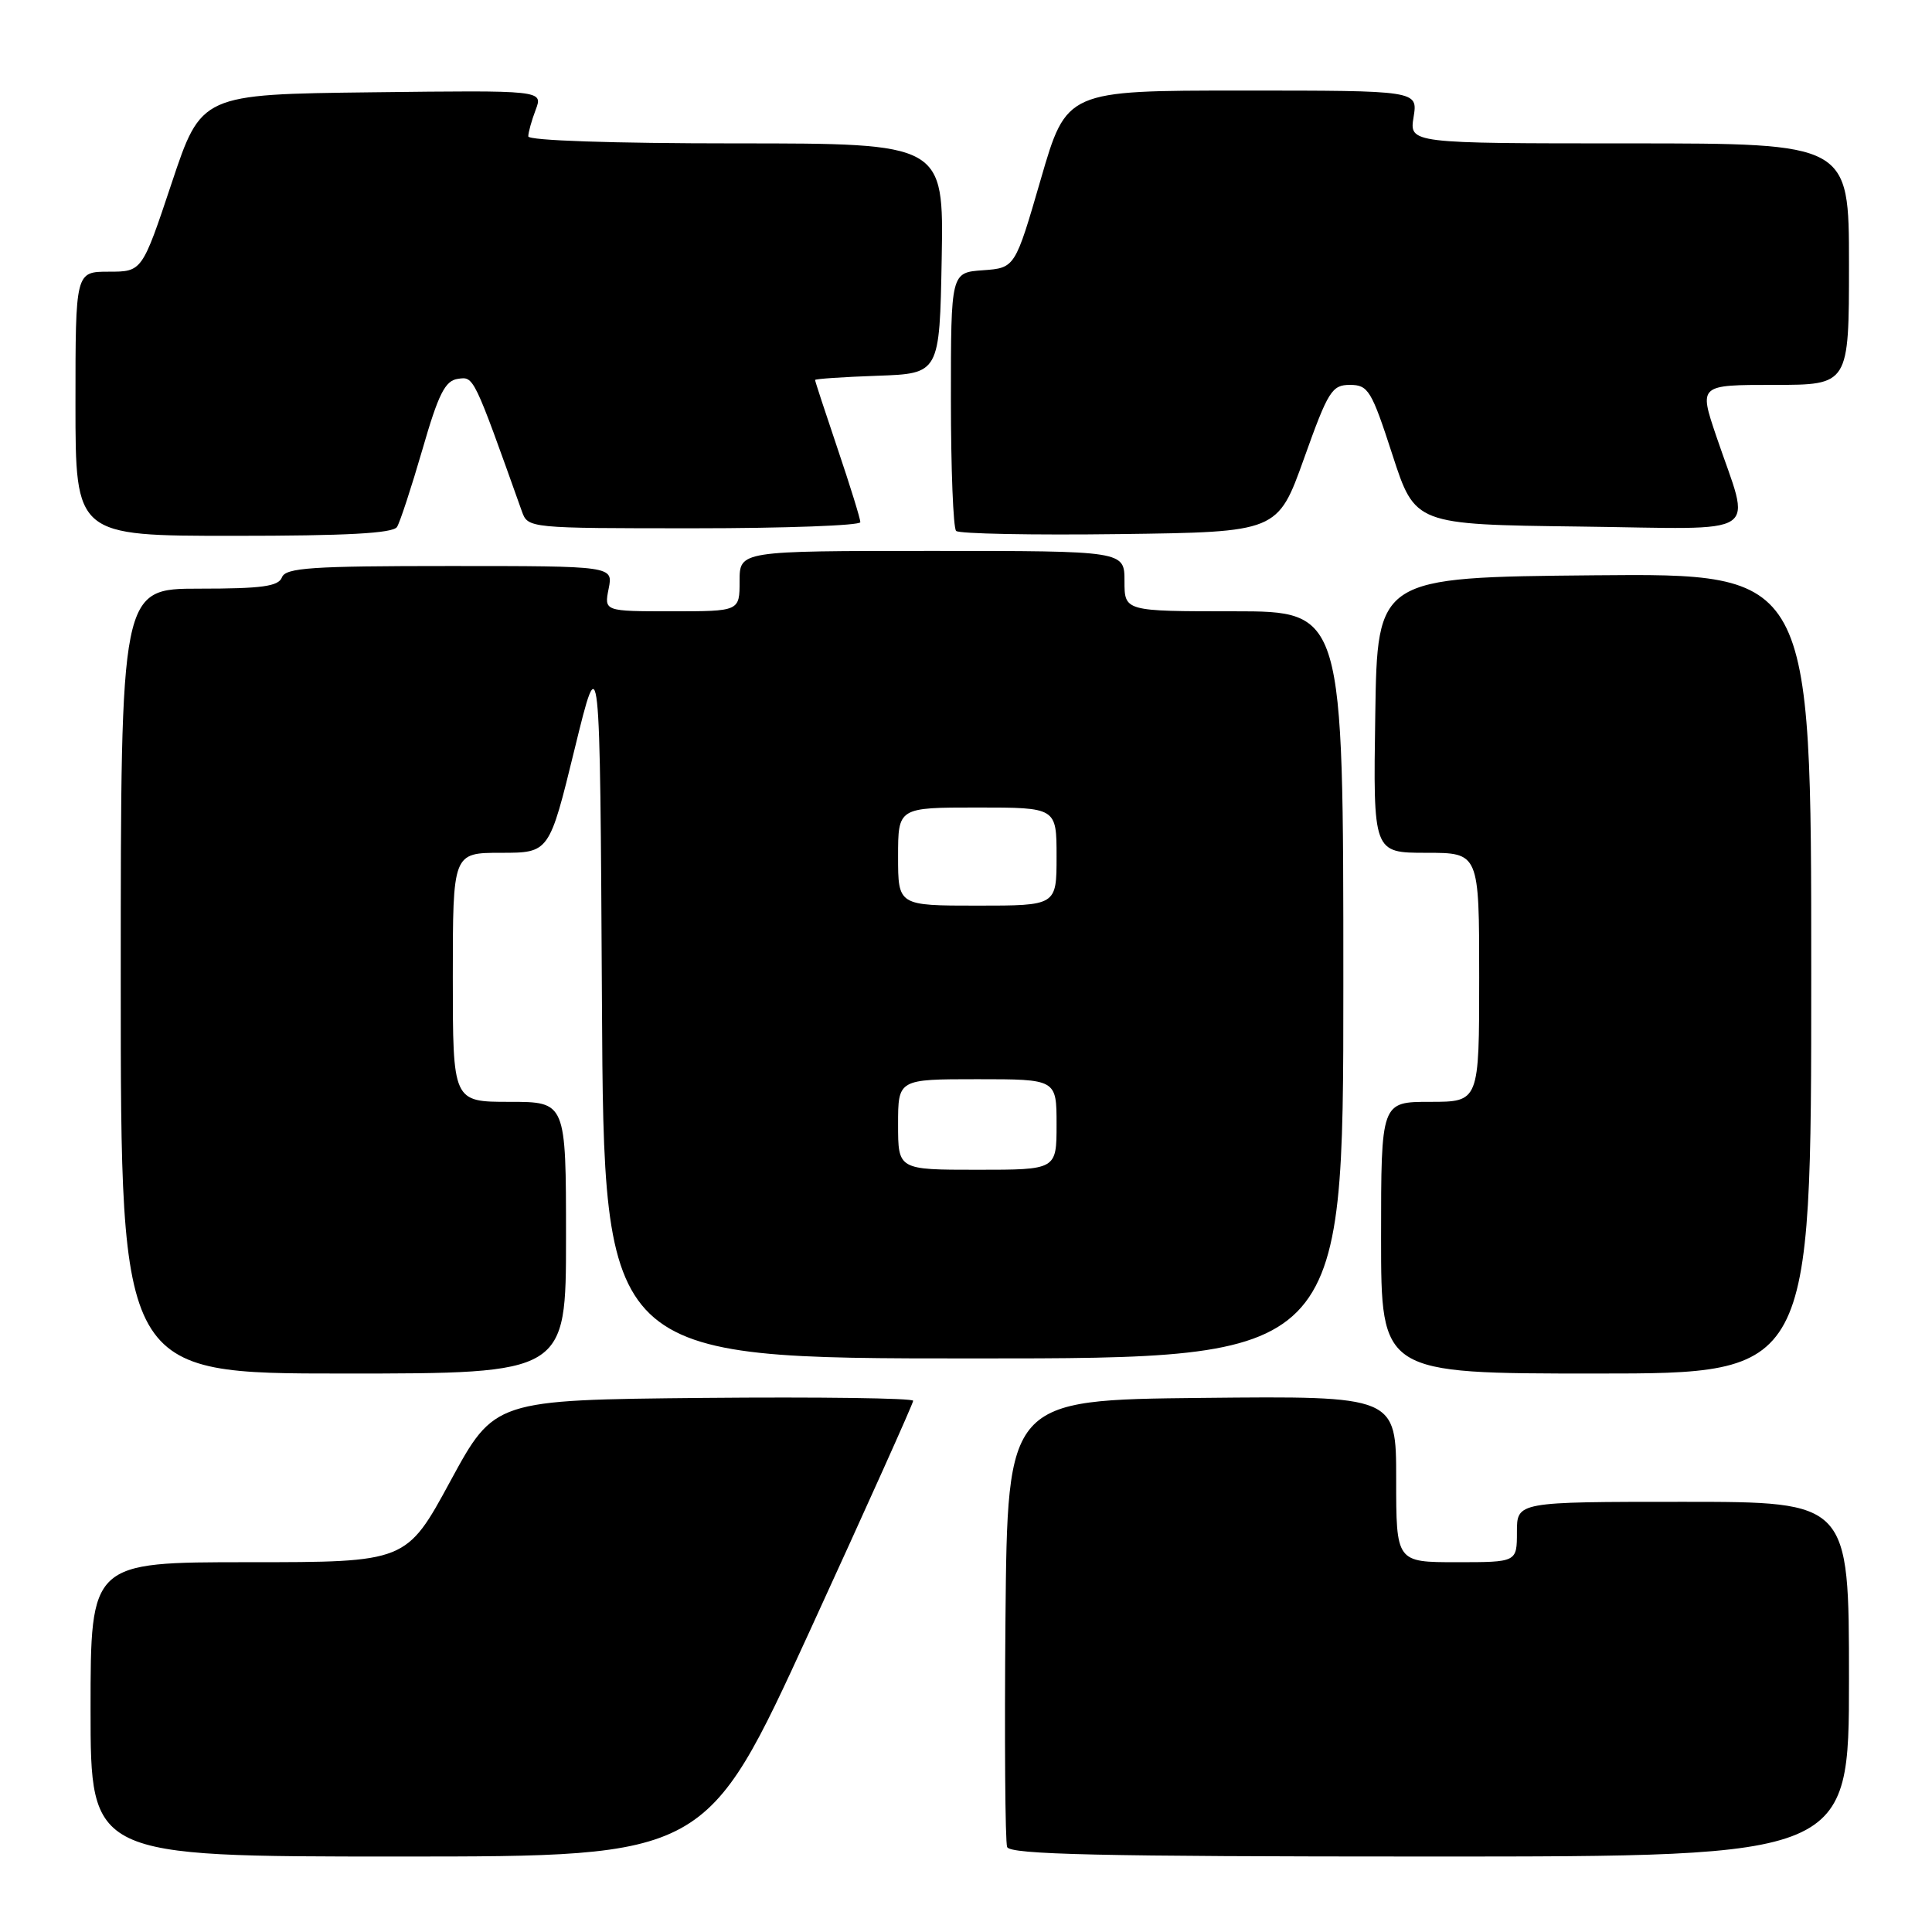 <?xml version="1.0" encoding="UTF-8" standalone="no"?>
<!DOCTYPE svg PUBLIC "-//W3C//DTD SVG 1.1//EN" "http://www.w3.org/Graphics/SVG/1.1/DTD/svg11.dtd" >
<svg xmlns="http://www.w3.org/2000/svg" xmlns:xlink="http://www.w3.org/1999/xlink" version="1.1" viewBox="0 0 256 256">
 <g >
 <path fill="currentColor"
d=" M 107.29 216.13 C 114.83 199.69 121.00 185.96 121.00 185.61 C 121.00 185.26 108.52 185.09 93.26 185.23 C 65.52 185.50 65.52 185.50 59.68 196.25 C 53.85 207.00 53.85 207.00 32.92 207.00 C 12.00 207.00 12.00 207.00 12.00 226.50 C 12.00 246.00 12.00 246.00 52.79 246.00 C 93.59 246.00 93.59 246.00 107.29 216.13 Z  M 245.00 222.50 C 245.00 199.00 245.00 199.00 223.00 199.00 C 201.00 199.00 201.00 199.00 201.00 203.00 C 201.00 207.00 201.00 207.00 193.00 207.00 C 185.00 207.00 185.00 207.00 185.00 195.98 C 185.00 184.97 185.00 184.97 159.25 185.23 C 133.50 185.50 133.50 185.50 133.23 214.49 C 133.09 230.43 133.19 244.04 133.45 244.74 C 133.83 245.73 145.68 246.00 189.47 246.00 C 245.00 246.00 245.00 246.00 245.00 222.50 Z  M 75.00 164.00 C 75.00 146.00 75.00 146.00 67.50 146.00 C 60.00 146.00 60.00 146.00 60.00 129.50 C 60.00 113.00 60.00 113.00 66.39 113.00 C 72.78 113.00 72.78 113.00 76.14 99.25 C 79.50 85.50 79.50 85.50 79.76 132.75 C 80.02 180.00 80.02 180.00 129.01 180.00 C 178.00 180.00 178.00 180.00 178.00 130.50 C 178.00 81.00 178.00 81.00 163.50 81.00 C 149.00 81.00 149.00 81.00 149.00 77.00 C 149.00 73.00 149.00 73.00 123.50 73.00 C 98.00 73.00 98.00 73.00 98.00 77.00 C 98.00 81.00 98.00 81.00 89.03 81.00 C 80.05 81.00 80.05 81.00 80.65 78.00 C 81.25 75.00 81.25 75.00 59.59 75.00 C 41.27 75.00 37.85 75.23 37.36 76.50 C 36.90 77.70 34.71 78.00 26.39 78.00 C 16.00 78.00 16.00 78.00 16.00 130.00 C 16.00 182.00 16.00 182.00 45.50 182.00 C 75.00 182.00 75.00 182.00 75.00 164.00 Z  M 240.00 128.98 C 240.00 75.97 240.00 75.97 211.25 76.23 C 182.50 76.50 182.50 76.50 182.23 94.75 C 181.95 113.00 181.95 113.00 188.98 113.00 C 196.00 113.00 196.00 113.00 196.00 129.50 C 196.00 146.00 196.00 146.00 189.50 146.00 C 183.00 146.00 183.00 146.00 183.00 164.00 C 183.00 182.00 183.00 182.00 211.50 182.00 C 240.00 182.00 240.00 182.00 240.00 128.98 Z  M 52.61 69.82 C 53.01 69.17 54.52 64.56 55.97 59.57 C 58.10 52.18 58.98 50.44 60.67 50.20 C 62.80 49.89 62.71 49.69 69.15 67.75 C 69.95 69.99 70.04 70.00 91.98 70.00 C 104.09 70.00 114.00 69.63 114.00 69.19 C 114.00 68.74 112.65 64.38 111.00 59.50 C 109.35 54.62 108.00 50.50 108.00 50.35 C 108.00 50.20 111.71 49.95 116.25 49.79 C 124.50 49.50 124.50 49.50 124.78 34.25 C 125.05 19.00 125.05 19.00 97.53 19.00 C 81.12 19.00 70.00 18.62 70.00 18.07 C 70.00 17.55 70.44 15.97 70.98 14.55 C 71.96 11.96 71.96 11.96 49.32 12.23 C 26.67 12.50 26.67 12.50 22.75 24.25 C 18.83 36.00 18.83 36.00 14.42 36.00 C 10.00 36.00 10.00 36.00 10.00 53.50 C 10.00 71.00 10.00 71.00 30.94 71.00 C 45.95 71.00 52.09 70.67 52.61 69.82 Z  M 172.79 60.75 C 175.99 51.79 176.48 51.00 178.89 51.00 C 181.30 51.01 181.73 51.72 184.50 60.25 C 187.50 69.50 187.50 69.50 209.27 69.77 C 234.12 70.08 232.04 71.46 227.40 57.75 C 225.12 51.00 225.12 51.00 235.06 51.00 C 245.00 51.00 245.00 51.00 245.00 35.00 C 245.00 19.00 245.00 19.00 215.87 19.00 C 186.74 19.00 186.74 19.00 187.31 15.50 C 187.87 12.00 187.87 12.00 164.60 12.00 C 141.32 12.00 141.32 12.00 137.91 23.75 C 134.50 35.50 134.50 35.50 130.25 35.81 C 126.00 36.11 126.00 36.11 126.00 52.89 C 126.00 62.12 126.31 69.98 126.69 70.35 C 127.06 70.73 136.81 70.92 148.34 70.77 C 169.30 70.50 169.30 70.50 172.79 60.75 Z  M 119.00 149.00 C 119.00 143.00 119.00 143.00 129.50 143.00 C 140.00 143.00 140.00 143.00 140.00 149.00 C 140.00 155.00 140.00 155.00 129.50 155.00 C 119.00 155.00 119.00 155.00 119.00 149.00 Z  M 119.00 113.50 C 119.00 107.00 119.00 107.00 129.50 107.00 C 140.00 107.00 140.00 107.00 140.00 113.50 C 140.00 120.00 140.00 120.00 129.50 120.00 C 119.00 120.00 119.00 120.00 119.00 113.50 Z "/>
</g>
</svg>